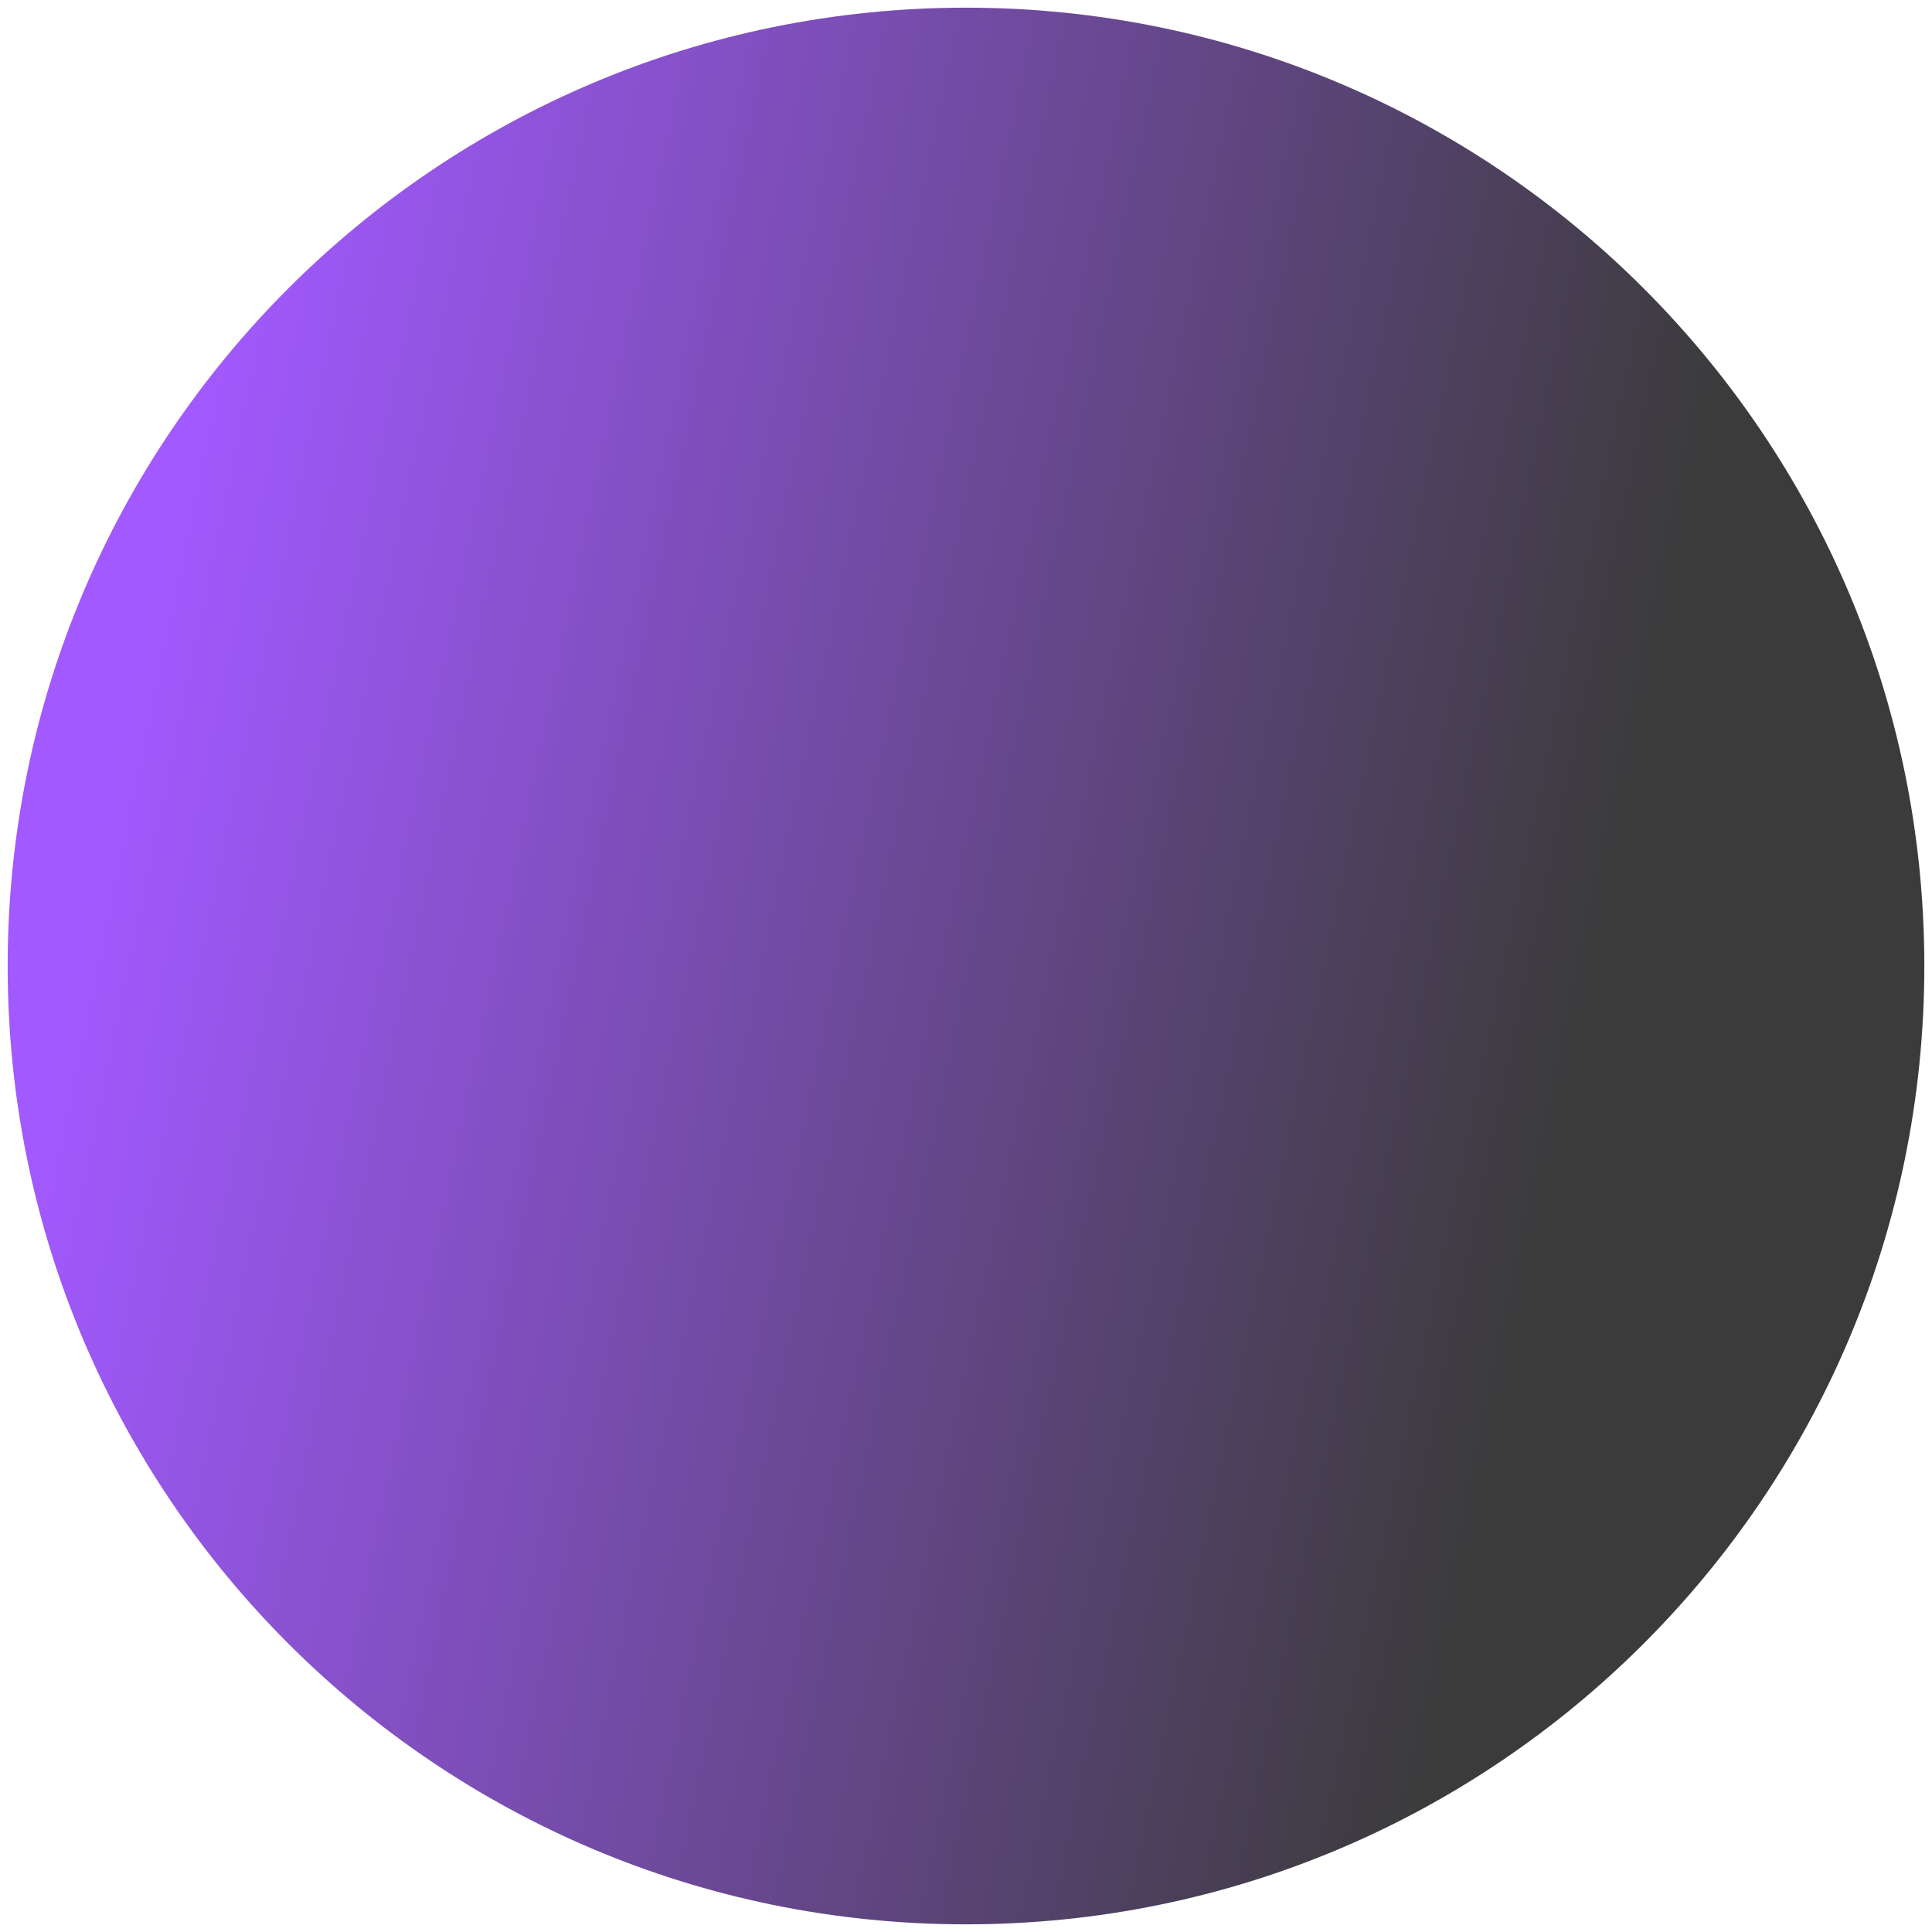 <svg xmlns="http://www.w3.org/2000/svg" width="210" height="210" viewBox="0 0 210 210" fill="none">
  <path d="M105 209.167C162.53 209.167 209.166 162.531 209.166 105.001C209.166 47.471 162.53 0.834 105 0.834C47.47 0.834 0.833 47.471 0.833 105.001C0.833 162.531 47.47 209.167 105 209.167Z" fill="url(#paint0_linear_2510_5625)"/>
  <defs>
    <linearGradient id="paint0_linear_2510_5625" x1="29.894" y1="0.834" x2="188.897" y2="33.933" gradientUnits="userSpaceOnUse">
      <stop stop-color="#A259FF"/>
      <stop offset="1" stop-color="#3B3B3B"/>
    </linearGradient>
  </defs>
</svg>